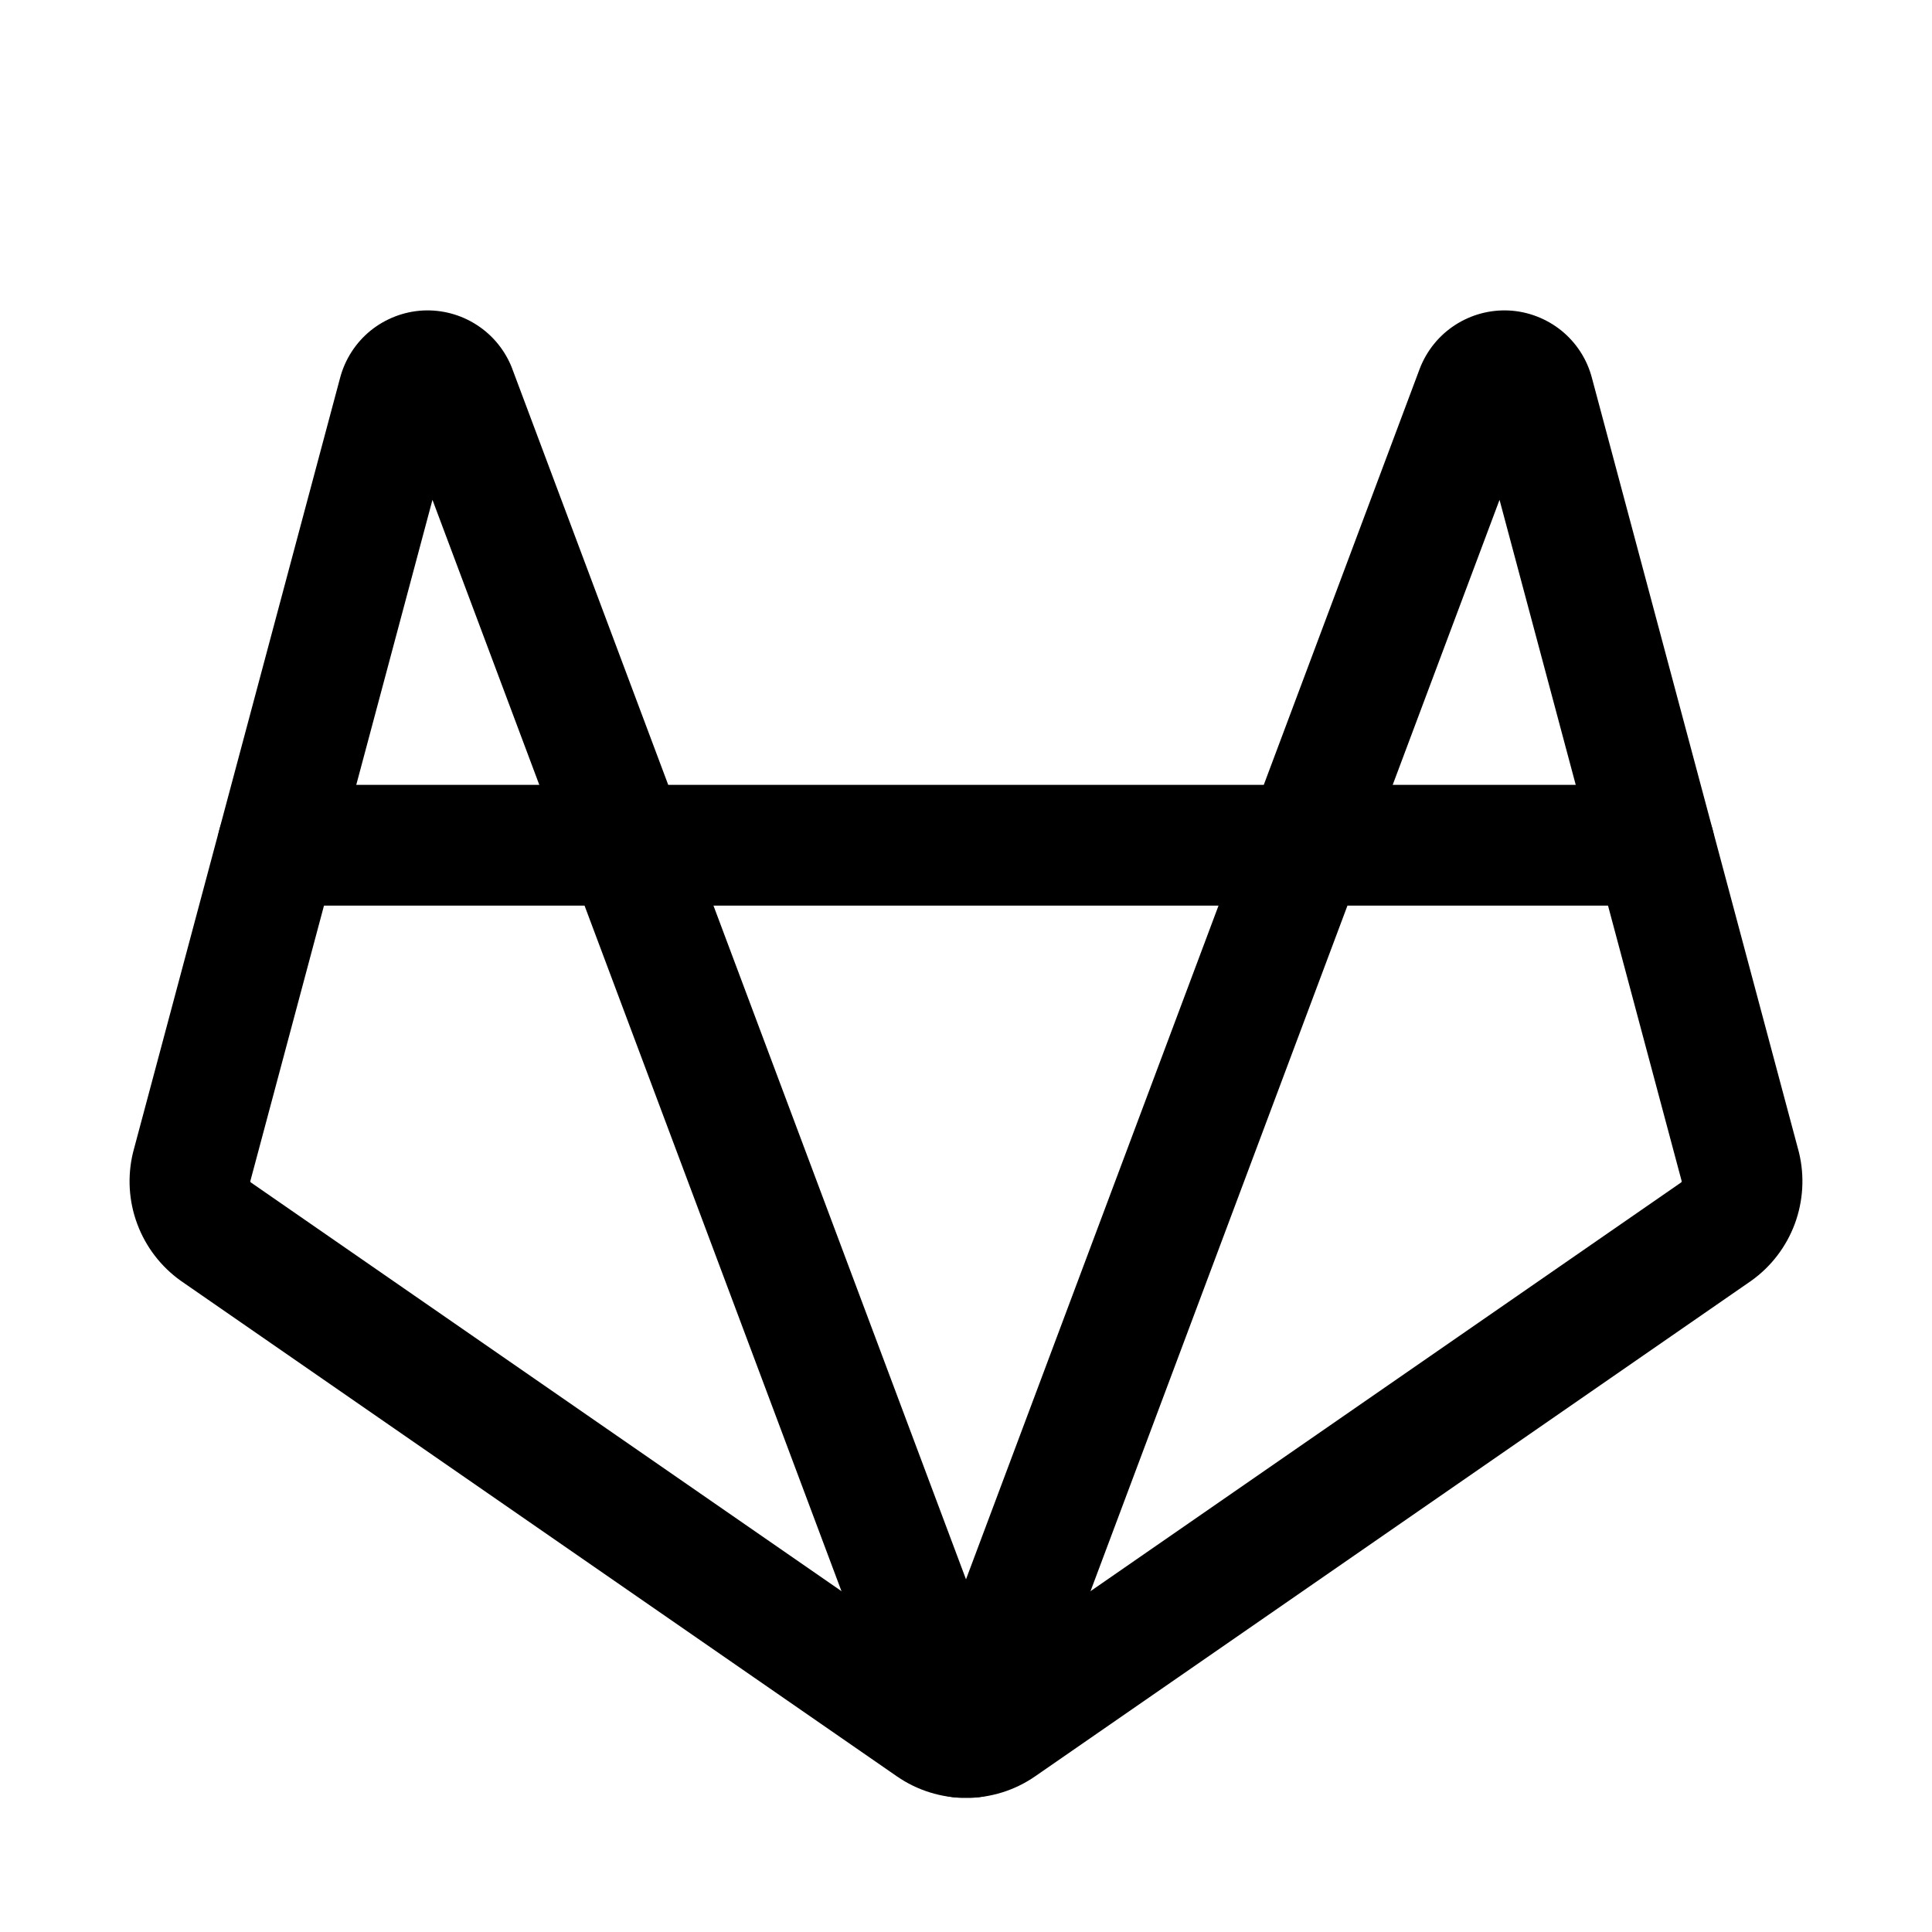 <svg width="32" height="32" viewBox="0 0 32 32" fill="none" xmlns="http://www.w3.org/2000/svg">
<path fill-rule="evenodd" clip-rule="evenodd" d="M7.163 8.279L4.146 19.564C4.146 19.567 4.146 19.571 4.148 19.575C4.149 19.579 4.152 19.582 4.155 19.585L15.993 27.777C15.993 27.777 15.993 27.777 15.993 27.777C15.995 27.778 15.998 27.779 16 27.779C16.003 27.779 16.005 27.778 16.007 27.777C16.007 27.777 16.007 27.777 16.007 27.777L27.845 19.585C27.848 19.582 27.851 19.579 27.852 19.575C27.854 19.571 27.854 19.567 27.854 19.564L24.837 8.279L22.561 14.351C22.415 14.741 22.042 15 21.625 15H10.375C9.958 15 9.585 14.741 9.439 14.351L7.163 8.279ZM24.434 6.771C24.434 6.771 24.434 6.772 24.434 6.771V6.771ZM7.004 5.143C7.321 5.127 7.634 5.211 7.9 5.384C8.166 5.556 8.37 5.809 8.484 6.105L8.486 6.112L11.068 13H20.932L23.516 6.105C23.63 5.809 23.834 5.556 24.1 5.384C24.366 5.211 24.679 5.127 24.996 5.143C25.312 5.16 25.615 5.277 25.862 5.476C26.108 5.676 26.285 5.948 26.366 6.255L29.791 19.067L29.797 19.09C29.892 19.482 29.867 19.894 29.727 20.272C29.586 20.651 29.335 20.979 29.007 21.213L28.994 21.222L17.143 29.423C16.807 29.655 16.408 29.779 16 29.779C15.592 29.779 15.193 29.655 14.857 29.423L3.006 21.222L2.993 21.213C2.665 20.979 2.414 20.651 2.273 20.272C2.132 19.894 2.108 19.482 2.203 19.09L2.209 19.067L5.634 6.255C5.634 6.255 5.634 6.255 5.634 6.255C5.716 5.949 5.892 5.676 6.138 5.476C6.385 5.277 6.688 5.16 7.004 5.143Z" fill="black"/>
<path fill-rule="evenodd" clip-rule="evenodd" d="M20.689 13.649C20.835 13.259 21.208 13 21.625 13H27.4C27.952 13 28.4 13.448 28.4 14C28.4 14.552 27.952 15 27.4 15H22.318L17.024 29.126C16.83 29.643 16.254 29.905 15.736 29.711C15.219 29.518 14.957 28.941 15.151 28.424L20.689 13.649Z" fill="black"/>
<path fill-rule="evenodd" clip-rule="evenodd" d="M3.6 14C3.6 13.448 4.048 13 4.6 13H10.375C10.792 13 11.165 13.259 11.311 13.649L16.849 28.424C17.043 28.941 16.781 29.518 16.263 29.711C15.746 29.905 15.17 29.643 14.976 29.126L9.682 15H4.6C4.048 15 3.6 14.552 3.6 14Z" fill="black"/>
</svg>
